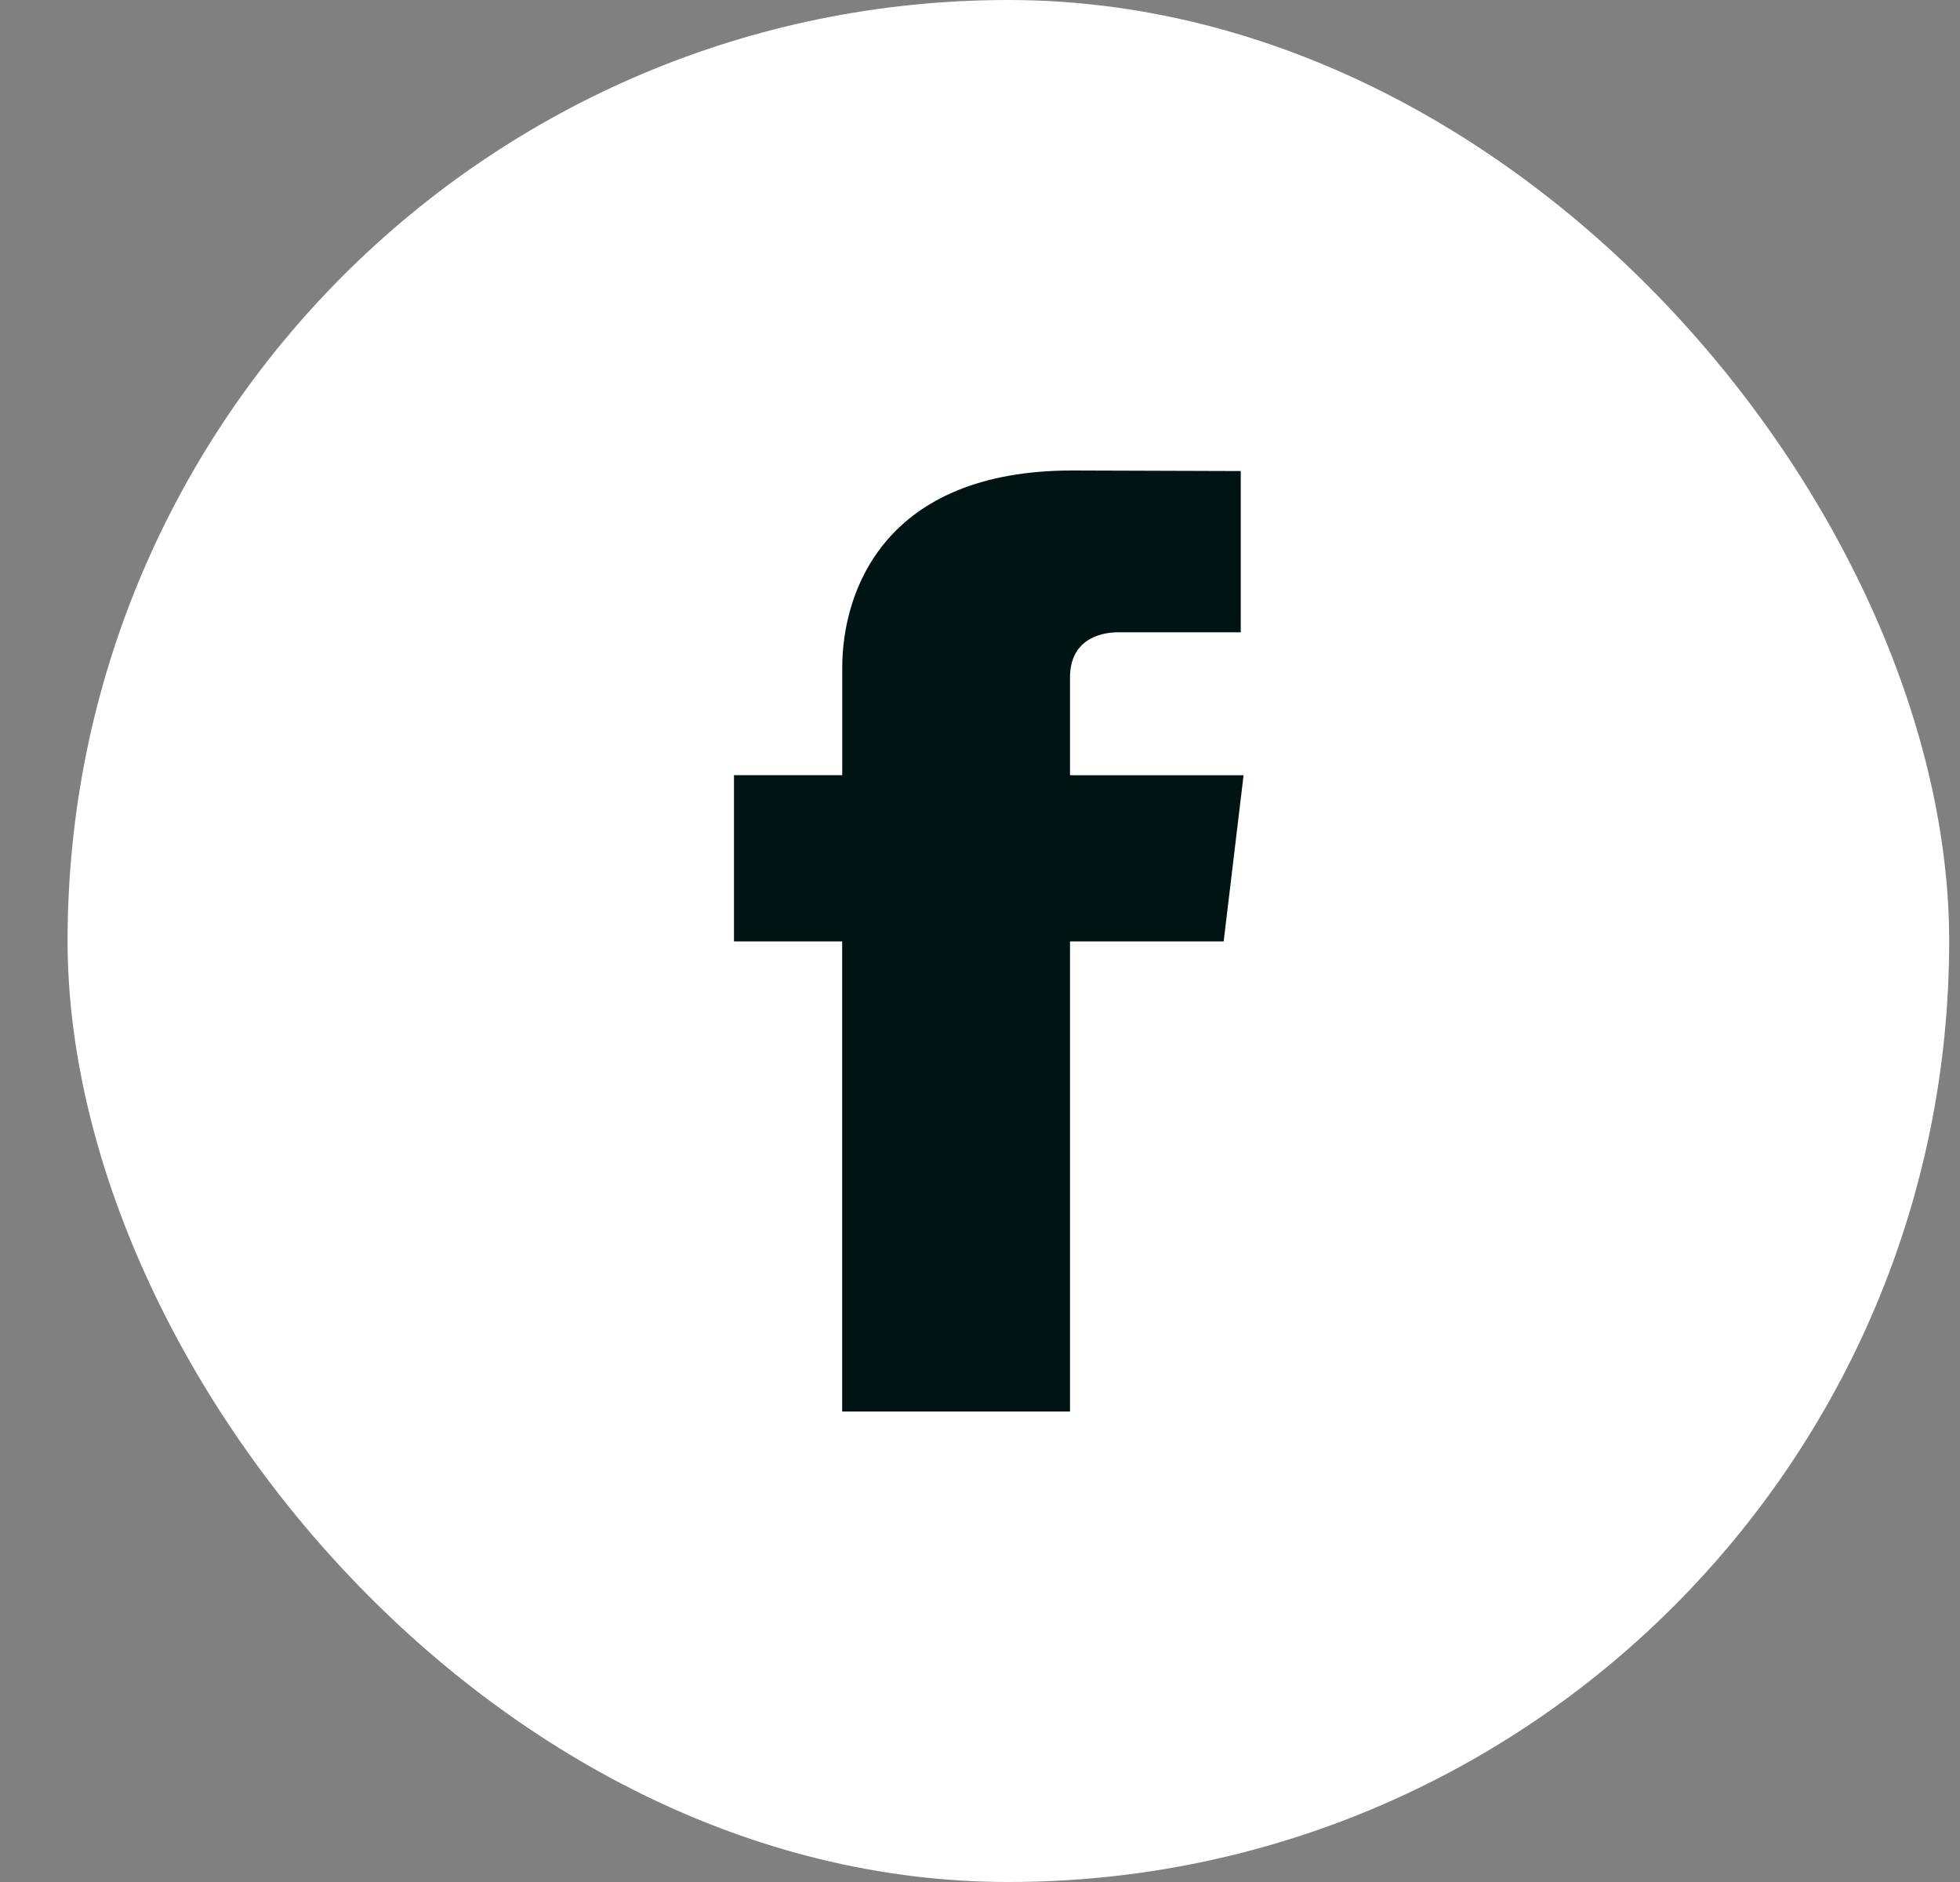 <svg width="25" height="24" fill="none" xmlns="http://www.w3.org/2000/svg">
  <rect width="100%" height="100%" fill="#808080" stroke="none"/>
  <rect x=".862" width="24" height="24" rx="12" fill="#fff"/>
  <path d="M15.862 9.886h-2.214V8.64c0-.468.361-.577.616-.577h1.562V6.007L13.675 6c-2.389 0-2.932 1.534-2.932 2.515v1.37H9.362v2.12h1.38V18h2.906v-5.995h1.96l.254-2.12Z" fill="#001414"/>
</svg>
